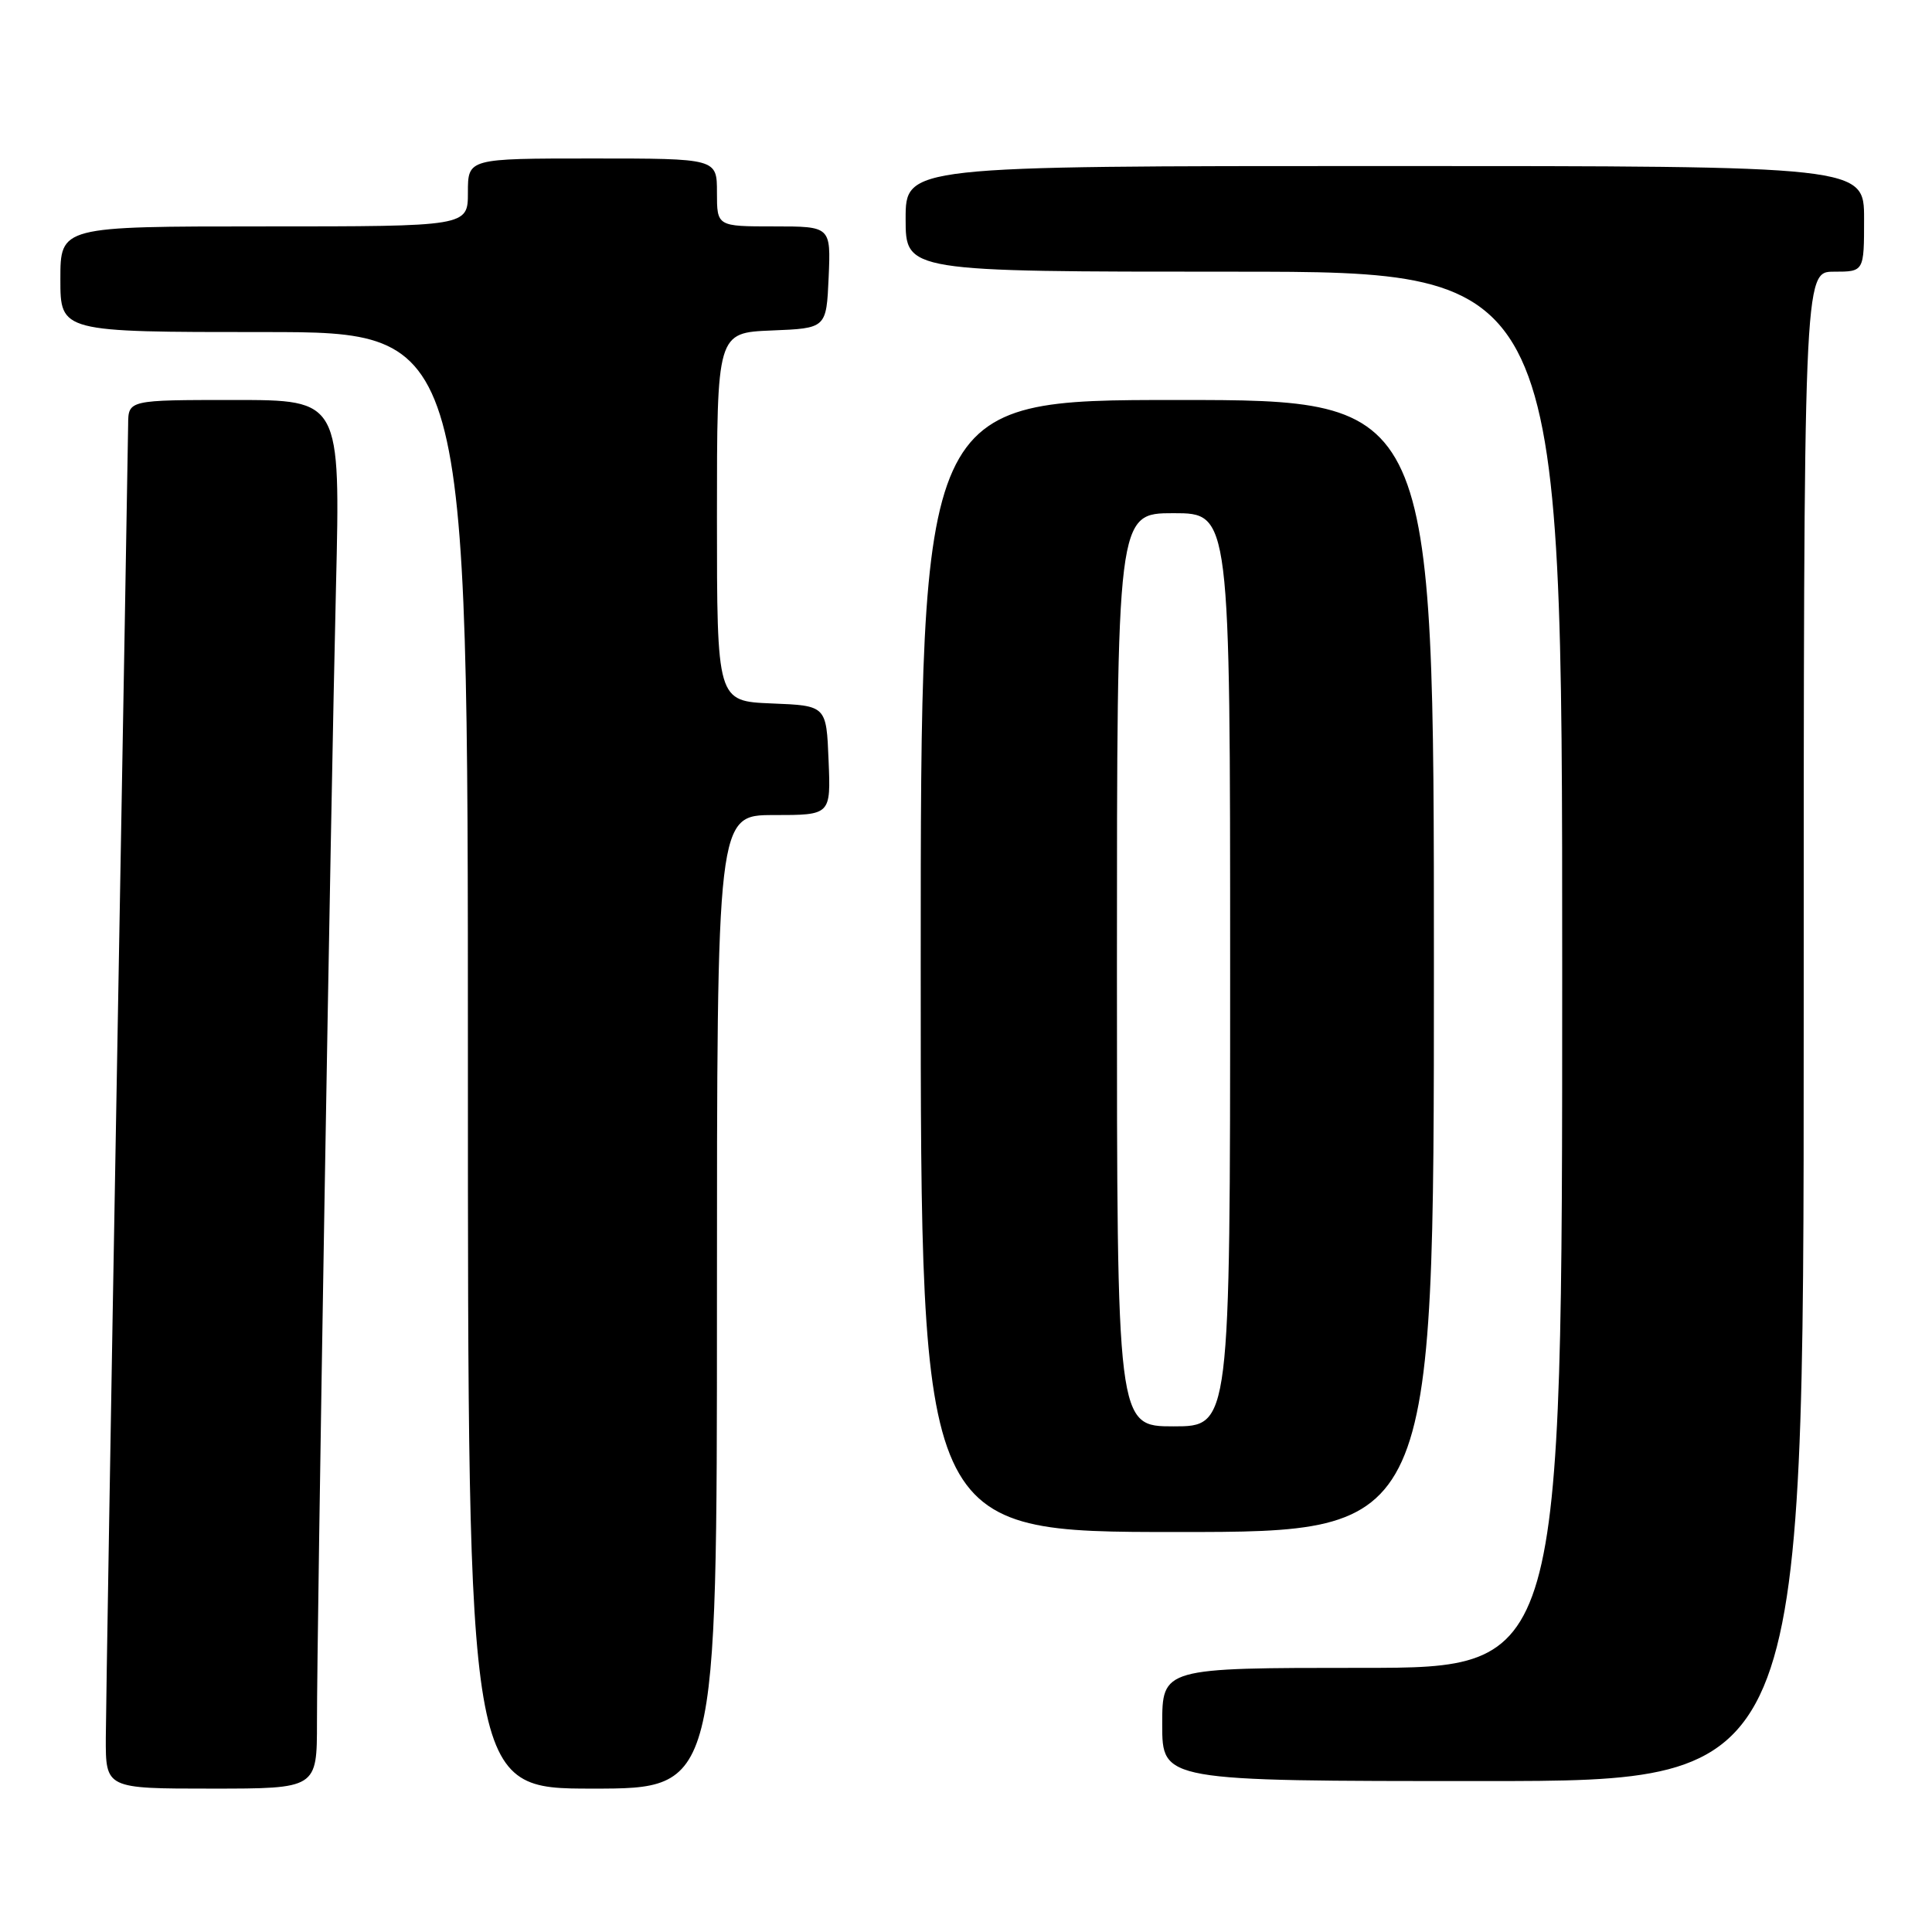 <?xml version="1.0" encoding="UTF-8" standalone="no"?>
<!DOCTYPE svg PUBLIC "-//W3C//DTD SVG 1.1//EN" "http://www.w3.org/Graphics/SVG/1.1/DTD/svg11.dtd" >
<svg xmlns="http://www.w3.org/2000/svg" xmlns:xlink="http://www.w3.org/1999/xlink" version="1.1" viewBox="0 0 256 256">
 <g >
 <path fill="currentColor"
d=" M 42.00 228.21 C 42.00 215.59 43.82 107.03 44.52 77.75 C 45.11 53.00 45.11 53.00 31.05 53.00 C 17.00 53.00 17.00 53.00 16.98 56.25 C 16.96 58.04 16.30 96.40 15.50 141.50 C 14.70 186.60 14.04 226.54 14.02 230.25 C 14.00 237.00 14.00 237.00 28.00 237.00 C 42.00 237.00 42.00 237.00 42.00 228.21 Z  M 95.00 172.50 C 95.00 108.00 95.00 108.00 102.54 108.00 C 110.09 108.00 110.09 108.00 109.79 100.75 C 109.50 93.50 109.50 93.50 102.25 93.21 C 95.00 92.91 95.00 92.91 95.00 68.50 C 95.00 44.09 95.00 44.09 102.25 43.79 C 109.50 43.50 109.50 43.50 109.80 36.75 C 110.09 30.00 110.09 30.00 102.55 30.00 C 95.00 30.00 95.00 30.00 95.00 25.50 C 95.00 21.00 95.00 21.00 78.50 21.00 C 62.00 21.00 62.00 21.00 62.00 25.50 C 62.00 30.00 62.00 30.00 35.00 30.00 C 8.00 30.00 8.00 30.00 8.00 37.00 C 8.00 44.00 8.00 44.00 35.00 44.00 C 62.00 44.00 62.00 44.00 62.00 140.50 C 62.00 237.00 62.00 237.00 78.50 237.00 C 95.00 237.00 95.00 237.00 95.00 172.50 Z  M 239.00 136.00 C 239.00 36.00 239.00 36.00 243.00 36.00 C 247.00 36.00 247.00 36.00 247.00 29.00 C 247.00 22.00 247.00 22.00 183.50 22.00 C 120.00 22.00 120.00 22.00 120.00 29.00 C 120.00 36.00 120.00 36.00 163.50 36.00 C 207.00 36.00 207.00 36.00 207.00 128.50 C 207.00 221.00 207.00 221.00 180.50 221.00 C 154.00 221.00 154.00 221.00 154.00 228.50 C 154.00 236.00 154.00 236.00 196.50 236.00 C 239.00 236.00 239.00 236.00 239.00 136.00 Z  M 190.00 128.00 C 190.00 53.00 190.00 53.00 156.00 53.00 C 122.00 53.00 122.00 53.00 122.00 128.00 C 122.00 203.00 122.00 203.00 156.00 203.00 C 190.00 203.00 190.00 203.00 190.00 128.00 Z  M 148.00 128.50 C 148.00 68.00 148.00 68.00 155.50 68.00 C 163.00 68.00 163.00 68.00 163.00 128.50 C 163.00 189.00 163.00 189.00 155.50 189.00 C 148.00 189.00 148.00 189.00 148.00 128.50 Z "/>
</g>
</svg>